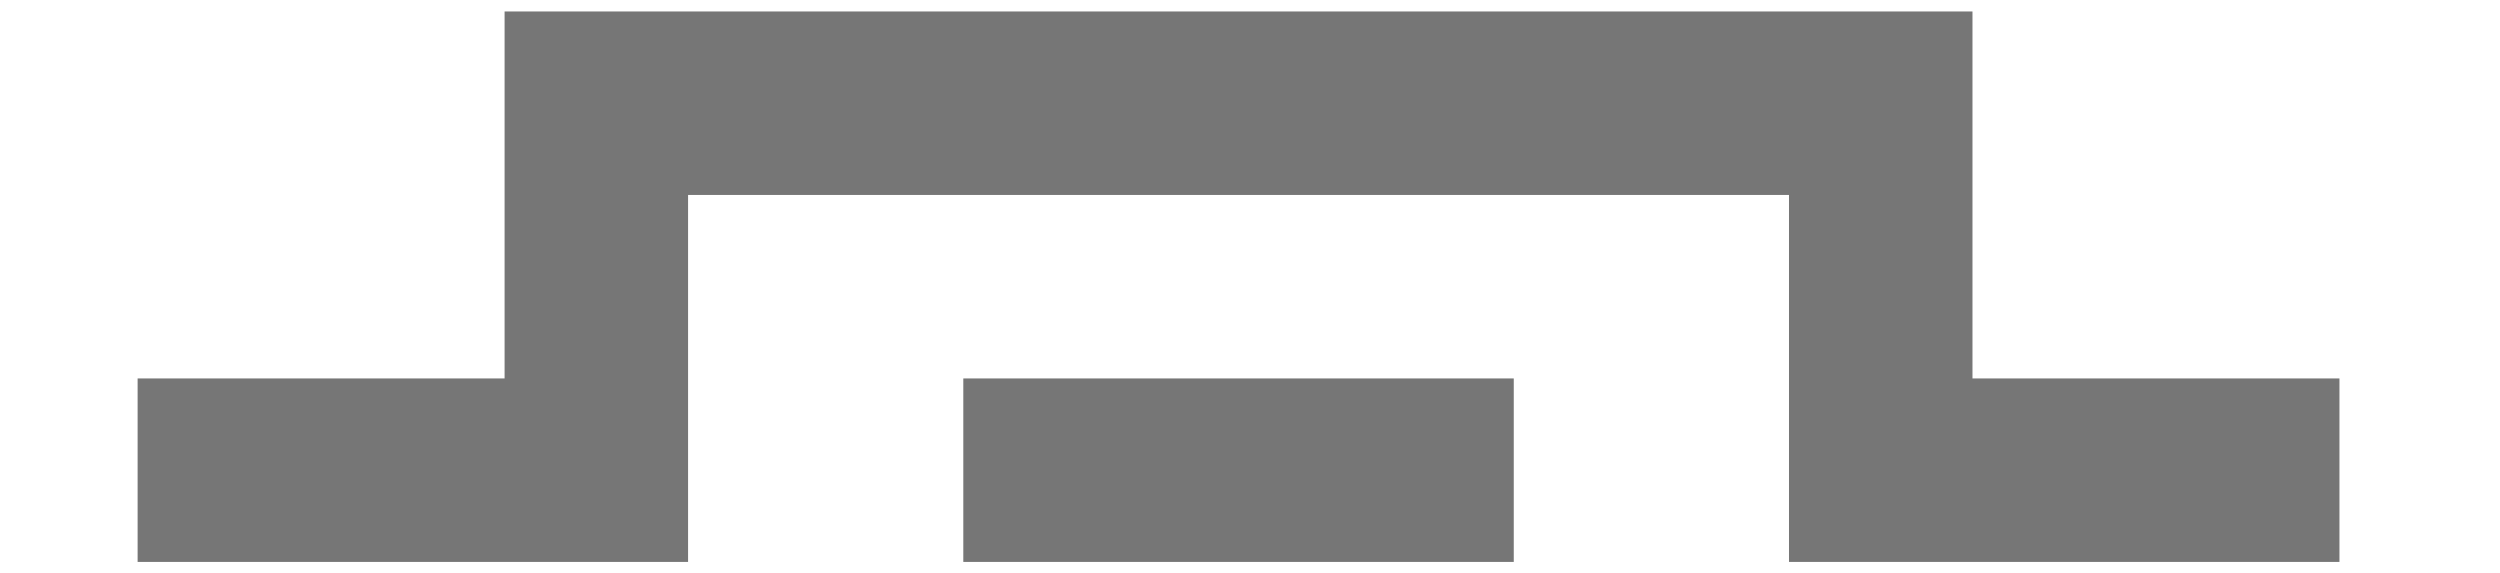<svg width="109" height="25" viewBox="0 0 109 25" fill="none" xmlns="http://www.w3.org/2000/svg">
<path fill-rule="evenodd" clip-rule="evenodd" d="M22 24.5L6 24.5L6 16.5L22 16.5L22 8.5L22 0.5L86 0.5L86 8.5L86 16.5L102 16.5L102 24.5L86 24.5L78 24.5L78 16.5L78 8.5L30 8.5L30 16.5L30 24.5L22 24.5ZM66 24.5L42 24.5L42 16.5L66 16.5L66 24.5Z" fill="#767676"/>
</svg>
